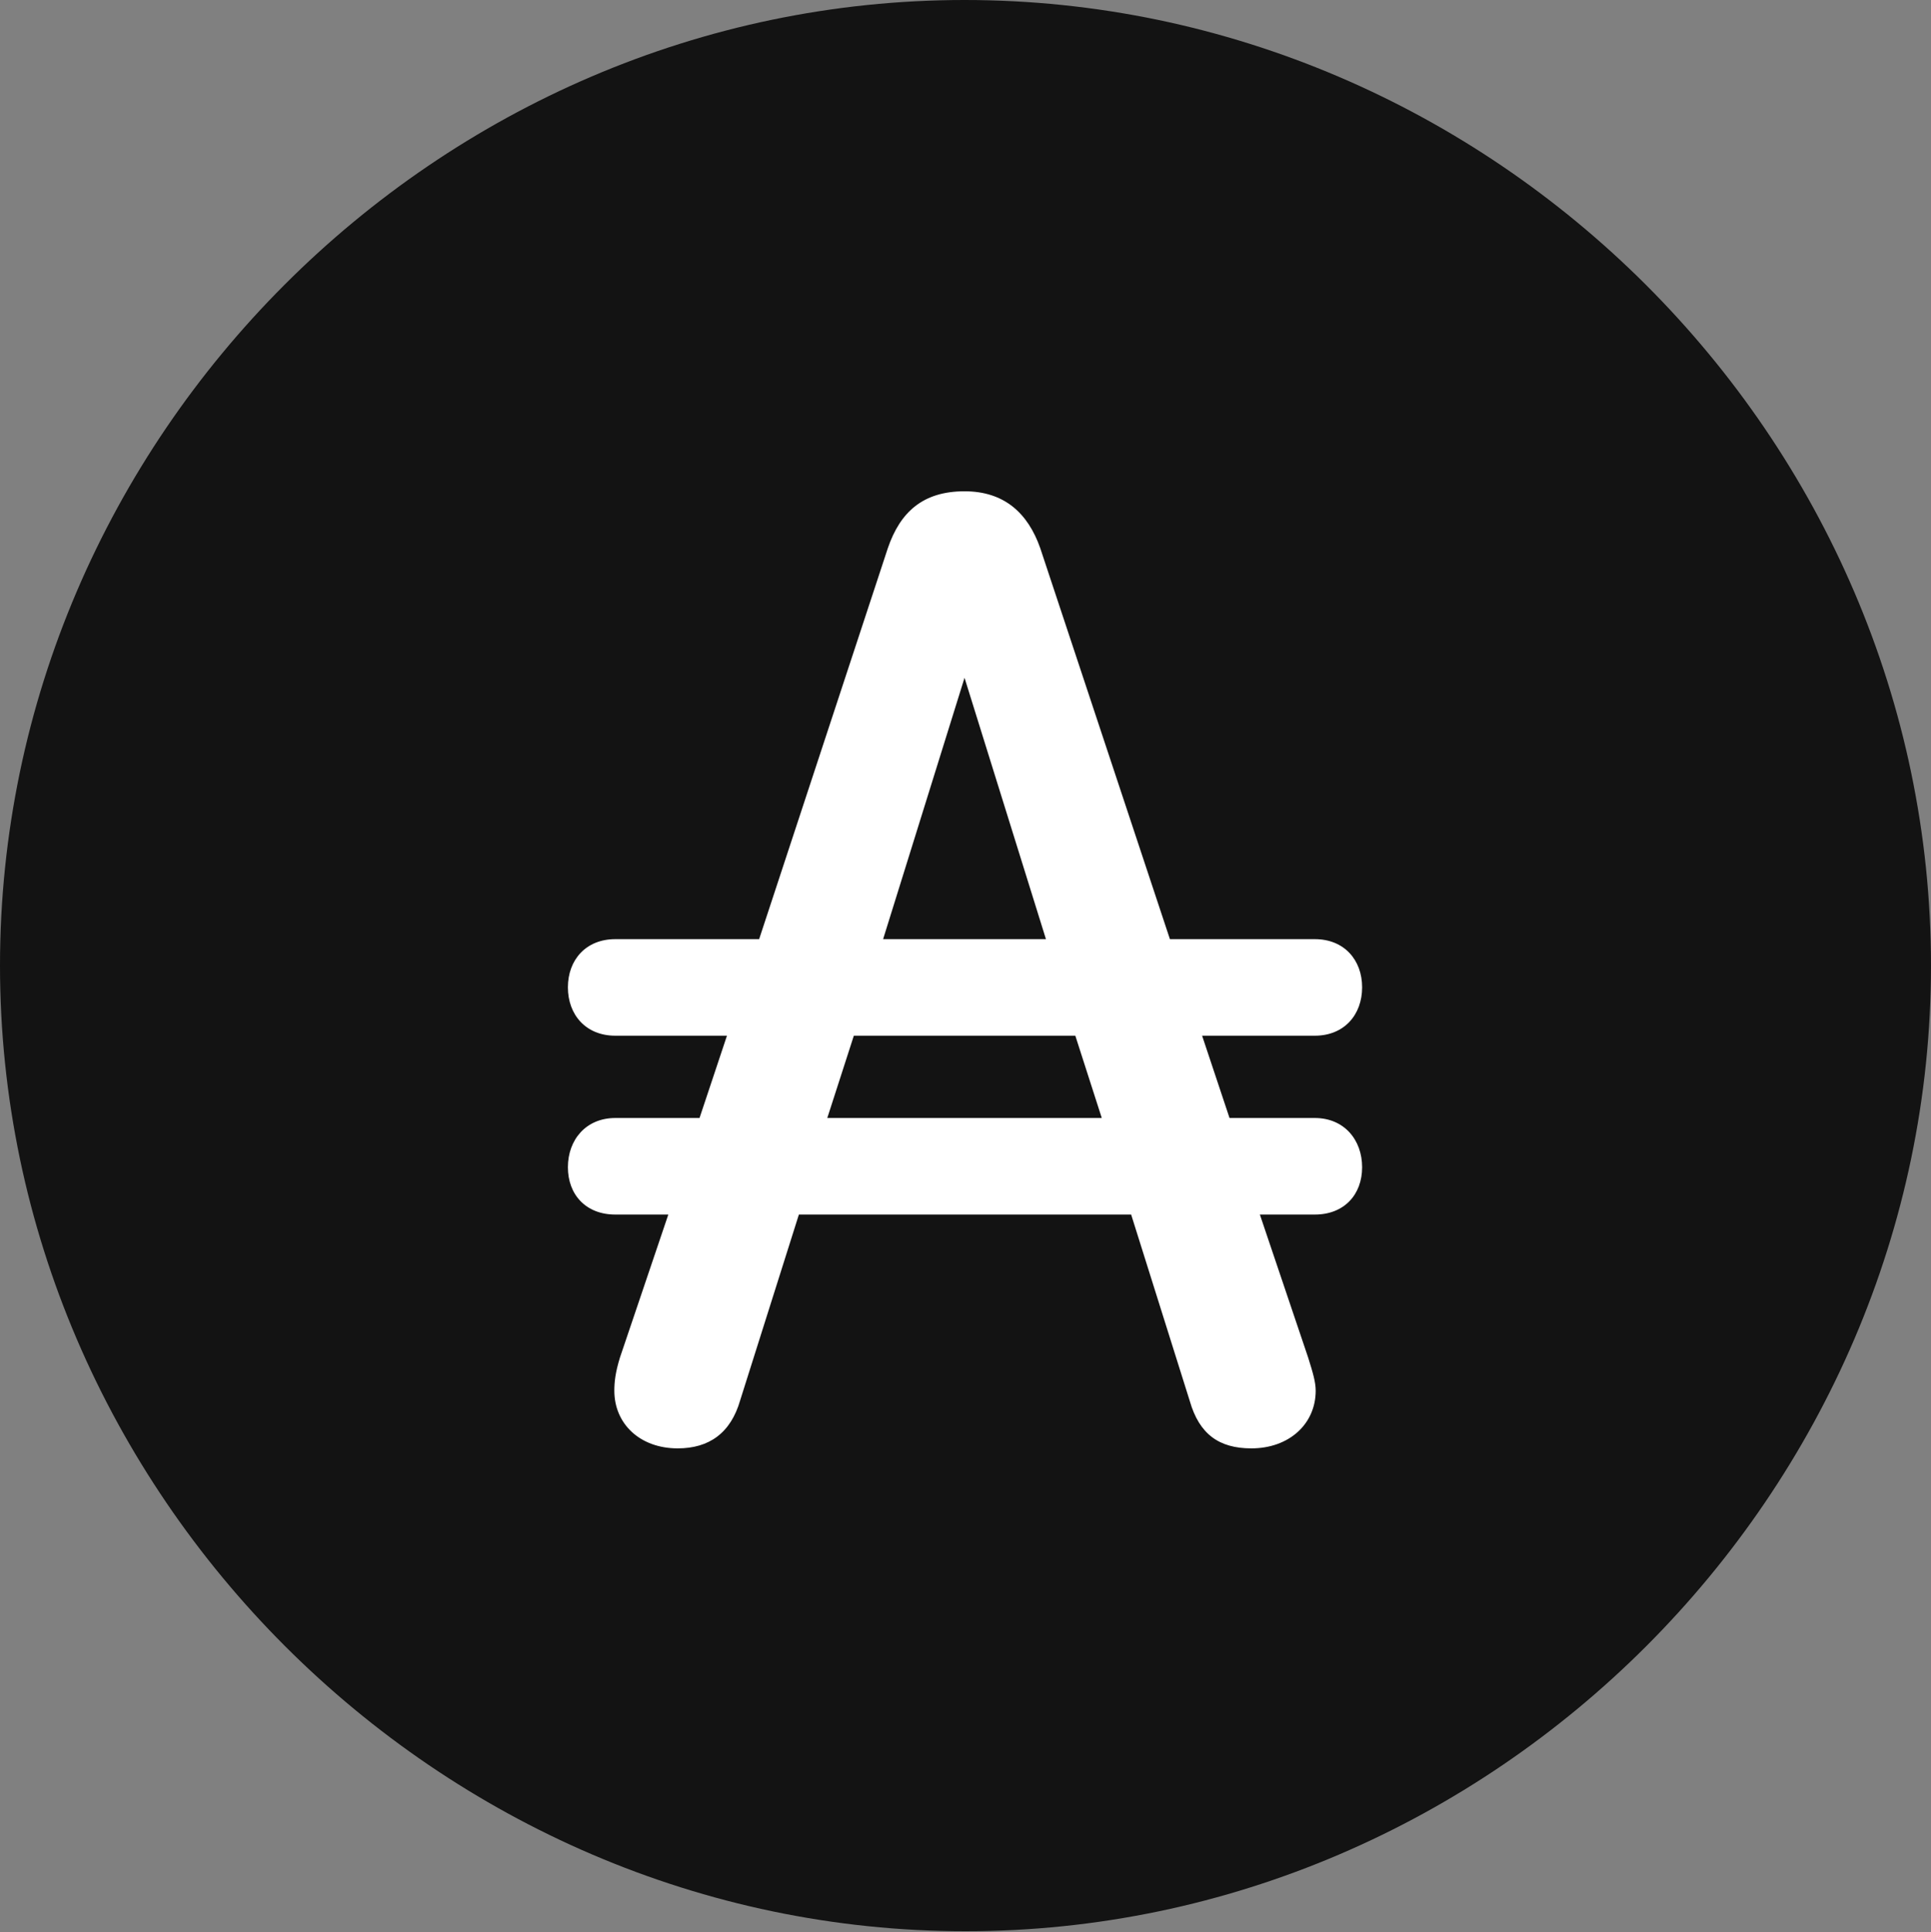 <?xml version="1.0" encoding="UTF-8"?>
<!--Generator: Apple Native CoreSVG 175.5-->
<!DOCTYPE svg
PUBLIC "-//W3C//DTD SVG 1.1//EN"
       "http://www.w3.org/Graphics/SVG/1.1/DTD/svg11.dtd">
<svg version="1.1" xmlns="http://www.w3.org/2000/svg" xmlns:xlink="http://www.w3.org/1999/xlink" width="19.922" height="19.932">
 <rect width="100%" height="100%" fill="#808080" stroke="none"/>
 <g>
  <rect height="19.932" opacity="0" width="19.922" x="0" y="0"/>
  <path d="M9.961 19.922C15.41 19.922 19.922 15.4 19.922 9.961C19.922 4.512 15.4 0 9.951 0C4.512 0 0 4.512 0 9.961C0 15.4 4.521 19.922 9.961 19.922Z" fill="#000000" fill-opacity="0.85"/>
  <path d="M5.859 12.041C5.859 11.758 6.045 11.533 6.348 11.533L7.217 11.533L7.5 10.684L6.348 10.684C6.045 10.684 5.859 10.469 5.859 10.185C5.859 9.902 6.045 9.688 6.348 9.688L7.832 9.688L9.16 5.654C9.287 5.283 9.521 5.068 9.951 5.068C10.361 5.068 10.605 5.293 10.732 5.654L12.07 9.688L13.565 9.688C13.867 9.688 14.053 9.902 14.053 10.185C14.053 10.469 13.867 10.684 13.565 10.684L12.402 10.684L12.685 11.533L13.565 11.533C13.867 11.533 14.053 11.758 14.053 12.041C14.053 12.324 13.867 12.529 13.565 12.529L12.998 12.529L13.496 14.004C13.545 14.16 13.574 14.258 13.574 14.346C13.574 14.688 13.301 14.941 12.91 14.941C12.578 14.941 12.373 14.795 12.275 14.453L11.67 12.529L8.242 12.529L7.637 14.443C7.539 14.785 7.314 14.941 6.992 14.941C6.602 14.941 6.338 14.688 6.338 14.346C6.338 14.258 6.348 14.16 6.396 14.004L6.895 12.529L6.348 12.529C6.045 12.529 5.859 12.324 5.859 12.041ZM8.535 11.533L11.367 11.533L11.094 10.684L8.809 10.684ZM9.111 9.688L10.791 9.688L9.951 6.992Z" fill="#ffffff"/>
 </g>
</svg>
